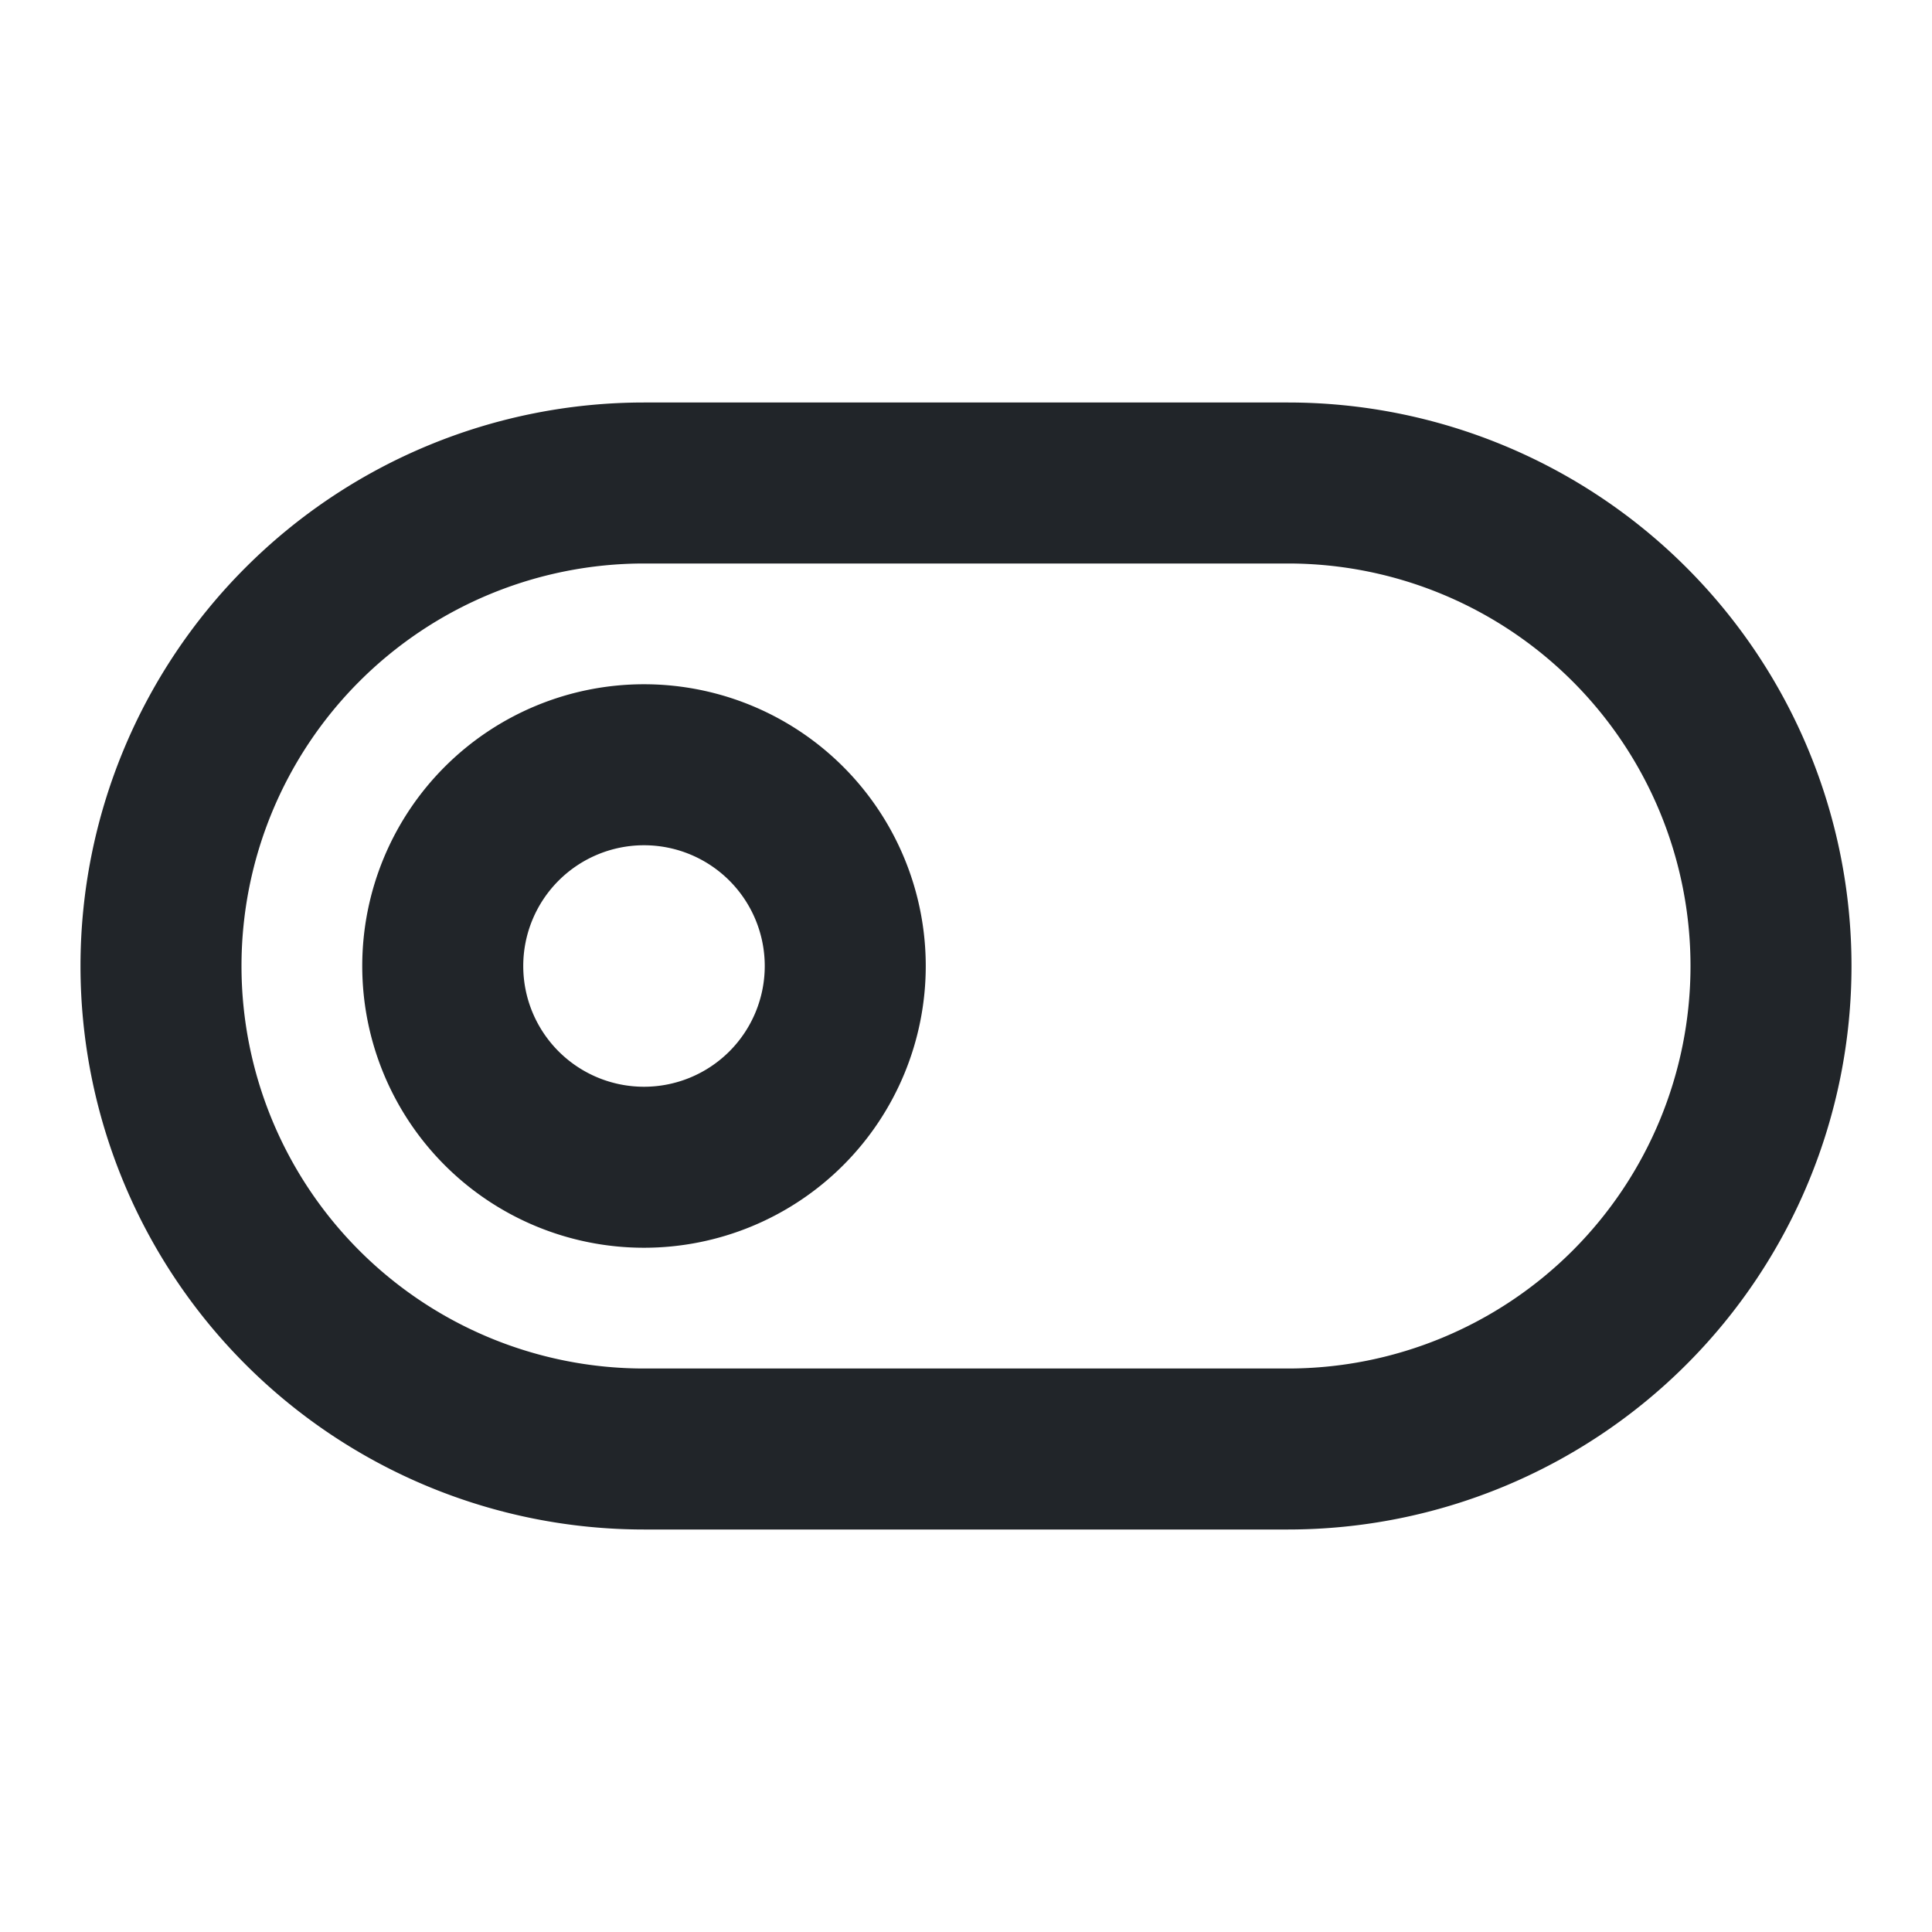<svg width="24" height="24" xmlns="http://www.w3.org/2000/svg" viewBox="0 0 24 24"><path fill="#212529" d="M8,8.5A3.5,3.5,0,1,0,11.5,12,3.5,3.5,0,0,0,8,8.5Zm0,5A1.5,1.5,0,1,1,9.5,12,1.5,1.5,0,0,1,8,13.5ZM16,5H8A7,7,0,0,0,8,19h8A7,7,0,0,0,16,5Zm0,12H8A5,5,0,0,1,8,7h8a5,5,0,0,1,0,10Z"/></svg>